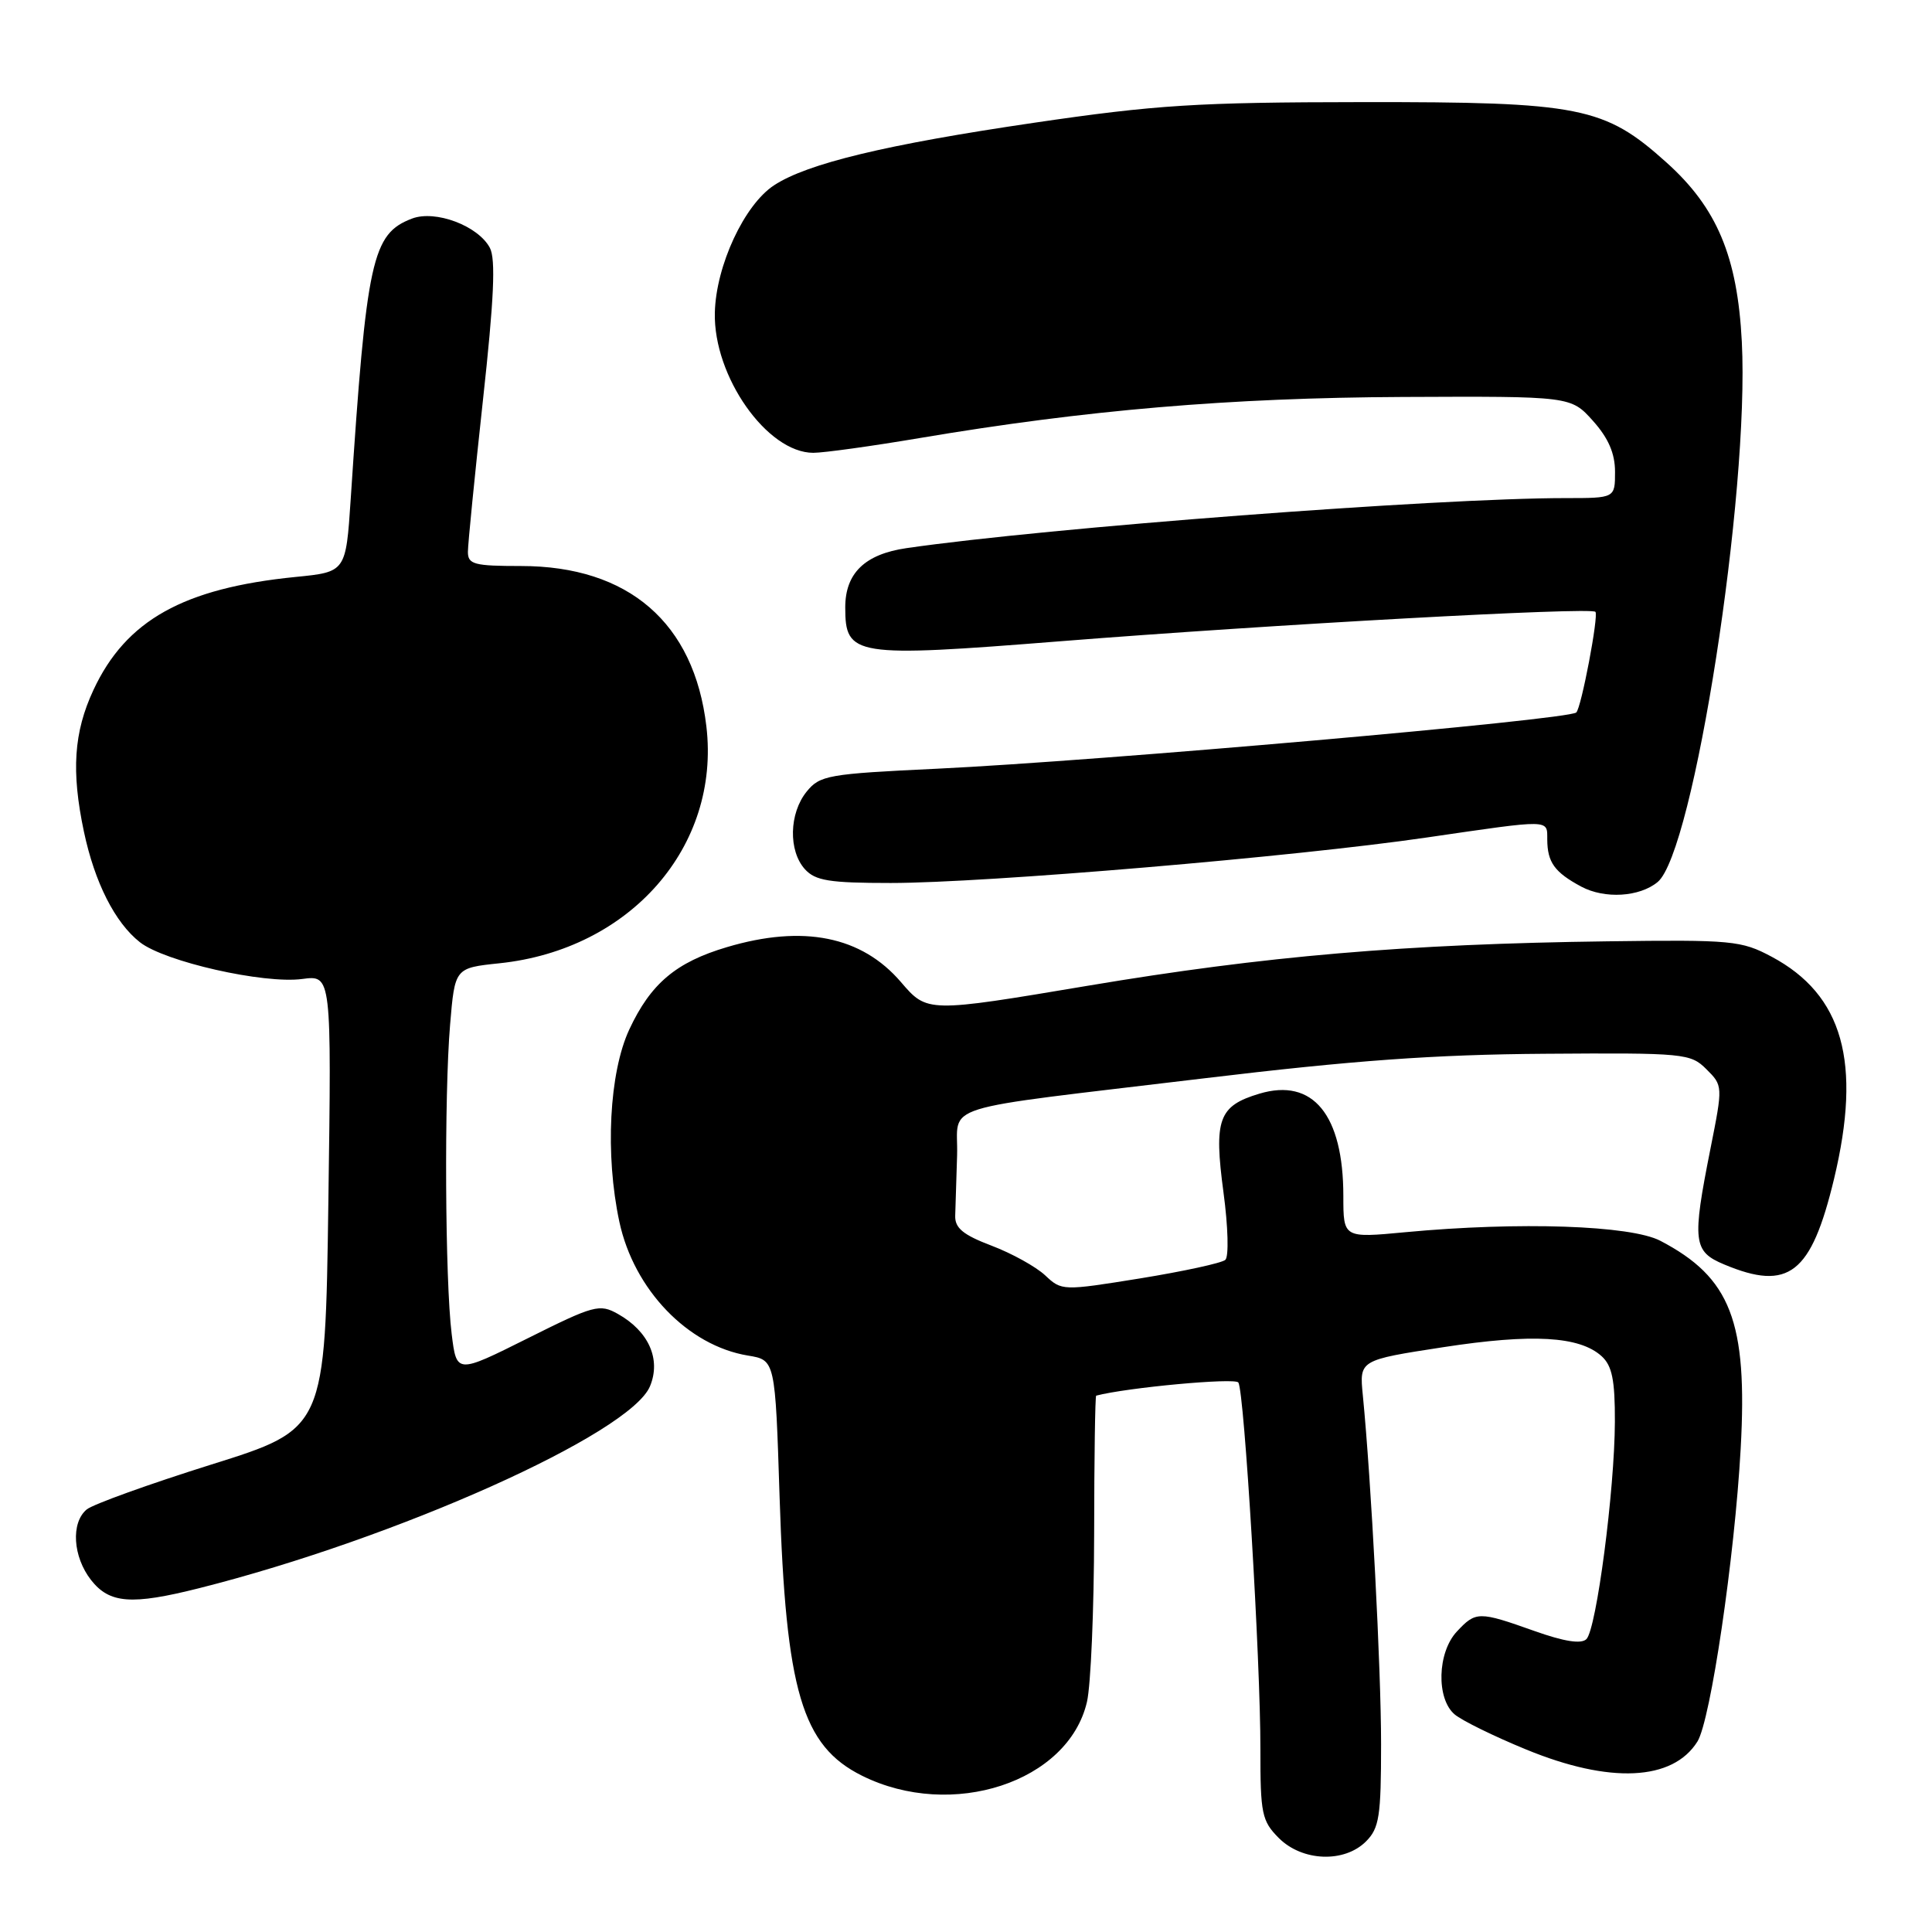 <?xml version="1.0" encoding="UTF-8" standalone="no"?>
<!DOCTYPE svg PUBLIC "-//W3C//DTD SVG 1.1//EN" "http://www.w3.org/Graphics/SVG/1.1/DTD/svg11.dtd" >
<svg xmlns="http://www.w3.org/2000/svg" xmlns:xlink="http://www.w3.org/1999/xlink" version="1.1" viewBox="0 0 256 256">
 <g >
 <path fill="currentColor"
d=" M 181.00 244.00 C 182.76 242.24 183.00 240.67 183.00 231.08 C 183.00 221.11 181.70 196.27 180.58 184.86 C 180.12 180.22 180.12 180.22 191.23 178.51 C 203.04 176.69 209.29 177.05 212.22 179.70 C 213.61 180.96 214.00 182.86 213.98 188.40 C 213.95 197.43 211.54 215.86 210.21 217.19 C 209.53 217.87 207.27 217.52 203.28 216.10 C 195.94 213.49 195.55 213.50 193.04 216.19 C 190.45 218.96 190.29 225.09 192.75 227.17 C 193.71 227.98 197.98 230.08 202.23 231.82 C 213.31 236.38 221.65 235.99 224.92 230.76 C 226.66 227.97 229.85 206.36 230.65 191.94 C 231.58 175.10 229.33 169.28 220.00 164.41 C 216.07 162.36 201.31 161.86 186.25 163.27 C 178.00 164.05 178.00 164.05 178.00 158.49 C 178.00 147.71 173.97 142.79 166.87 144.92 C 161.46 146.54 160.82 148.31 162.12 158.01 C 162.73 162.55 162.84 166.52 162.36 166.94 C 161.89 167.36 156.82 168.46 151.10 169.39 C 140.80 171.05 140.68 171.05 138.49 168.99 C 137.27 167.85 134.08 166.08 131.39 165.06 C 127.62 163.63 126.52 162.72 126.57 161.10 C 126.61 159.95 126.72 156.35 126.82 153.11 C 127.03 146.07 123.31 147.24 159.50 142.89 C 179.31 140.51 190.08 139.73 204.71 139.63 C 223.21 139.50 224.01 139.58 226.11 141.68 C 228.29 143.85 228.30 143.89 226.65 152.18 C 224.19 164.55 224.35 165.83 228.47 167.55 C 237.02 171.13 239.99 168.81 243.02 156.21 C 246.72 140.77 244.21 131.82 234.75 126.77 C 230.74 124.63 229.51 124.51 213.00 124.73 C 186.26 125.08 167.56 126.68 144.18 130.61 C 122.86 134.19 122.86 134.19 119.38 130.13 C 114.17 124.05 106.44 122.49 96.32 125.50 C 89.57 127.50 86.22 130.33 83.38 136.42 C 80.72 142.15 80.16 152.98 82.07 161.90 C 84.00 170.88 91.14 178.31 99.11 179.62 C 102.72 180.21 102.72 180.21 103.30 198.36 C 104.13 224.10 106.27 231.33 114.22 235.29 C 126.12 241.21 141.57 236.14 144.03 225.50 C 144.54 223.30 144.96 213.29 144.98 203.25 C 144.99 193.21 145.11 184.97 145.25 184.93 C 149.32 183.86 163.66 182.53 164.09 183.19 C 164.88 184.40 167.03 220.15 167.01 231.80 C 167.00 240.34 167.20 241.29 169.45 243.55 C 172.56 246.66 178.13 246.87 181.00 244.00 Z  M 26.36 210.45 C 52.54 203.86 83.52 189.98 86.13 183.68 C 87.61 180.11 85.96 176.40 81.87 174.10 C 79.44 172.74 78.71 172.94 69.89 177.35 C 60.50 182.04 60.50 182.04 59.85 176.77 C 58.97 169.69 58.85 145.11 59.64 135.78 C 60.27 128.26 60.27 128.26 66.17 127.64 C 83.53 125.83 95.47 112.17 93.60 96.26 C 91.99 82.52 83.29 75.00 69.03 75.00 C 62.83 75.00 62.00 74.78 62.00 73.13 C 62.00 72.10 62.90 63.07 63.99 53.05 C 65.46 39.66 65.70 34.32 64.91 32.84 C 63.35 29.91 57.69 27.79 54.60 28.96 C 49.30 30.98 48.57 34.29 46.47 66.14 C 45.83 75.79 45.83 75.79 39.16 76.45 C 24.31 77.93 16.68 82.19 12.38 91.43 C 9.77 97.03 9.43 102.20 11.12 110.20 C 12.55 116.95 15.24 122.26 18.54 124.85 C 21.82 127.43 34.95 130.40 40.05 129.72 C 43.93 129.20 43.93 129.20 43.51 159.27 C 43.09 189.33 43.09 189.33 28.03 194.05 C 19.75 196.65 12.31 199.33 11.49 200.01 C 9.37 201.77 9.65 206.28 12.07 209.37 C 14.52 212.48 17.42 212.70 26.36 210.45 Z  M 219.65 116.87 C 224.42 112.91 231.83 65.35 230.80 45.28 C 230.22 33.99 227.51 27.54 220.83 21.54 C 212.59 14.13 209.40 13.50 180.50 13.53 C 158.59 13.55 153.21 13.89 137.00 16.27 C 117.40 19.15 106.98 21.66 102.57 24.55 C 98.62 27.13 94.86 35.22 94.72 41.44 C 94.52 49.87 101.65 60.00 107.77 60.00 C 109.15 60.00 115.50 59.12 121.89 58.04 C 143.94 54.32 162.93 52.71 185.83 52.60 C 208.15 52.50 208.15 52.50 211.08 55.77 C 213.12 58.05 214.00 60.08 214.00 62.52 C 214.00 66.00 214.00 66.00 207.44 66.00 C 190.43 66.00 138.77 69.92 120.12 72.63 C 114.60 73.43 112.00 75.95 112.00 80.48 C 112.00 86.96 113.13 87.14 140.50 84.97 C 168.49 82.75 210.76 80.42 211.40 81.07 C 211.86 81.53 209.52 93.86 208.86 94.41 C 207.71 95.39 145.71 100.83 124.13 101.86 C 109.70 102.54 108.64 102.73 106.88 104.90 C 104.56 107.77 104.45 112.73 106.65 115.17 C 108.04 116.70 109.88 117.00 118.03 117.00 C 130.58 117.00 171.66 113.52 189.00 110.98 C 205.68 108.55 205.00 108.54 205.02 111.25 C 205.04 114.27 205.99 115.58 209.52 117.48 C 212.63 119.14 217.25 118.86 219.65 116.87 Z "/>
</g>
</svg>